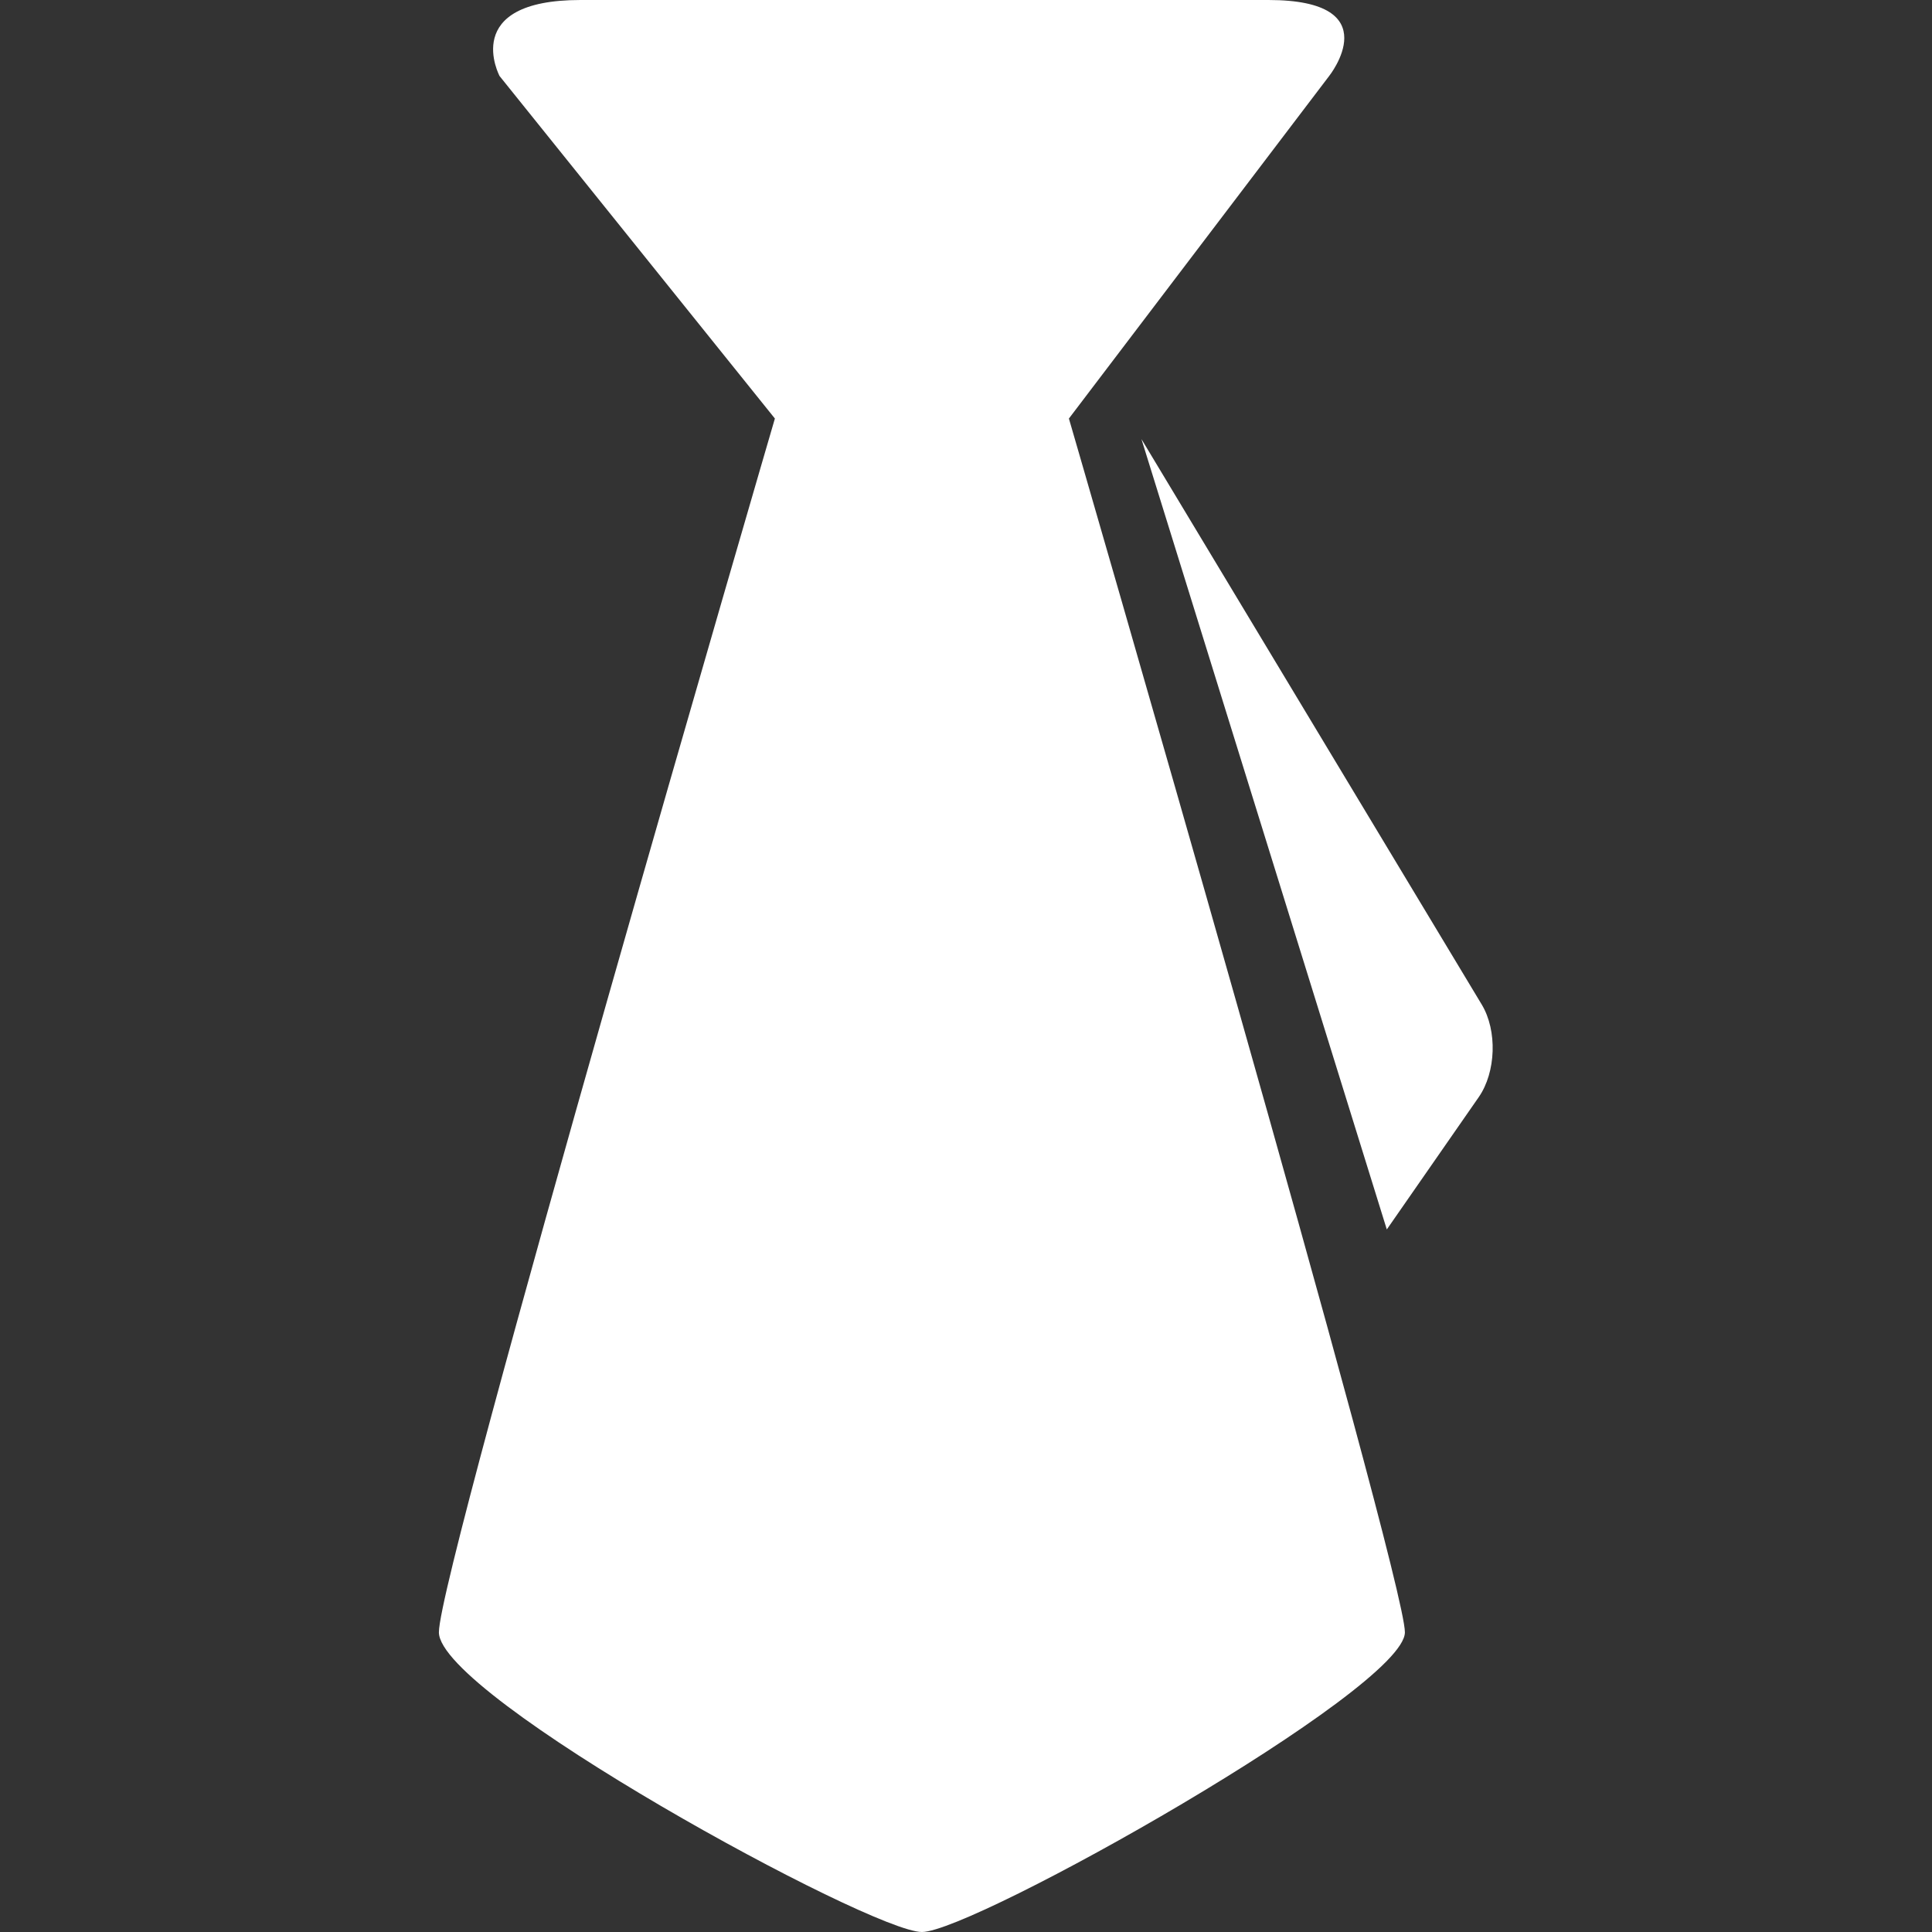 <?xml version="1.0" standalone="no"?><!DOCTYPE svg PUBLIC "-//W3C//DTD SVG 1.1//EN" "http://www.w3.org/Graphics/SVG/1.1/DTD/svg11.dtd"><svg t="1499767622507" class="icon" style="" viewBox="0 0 1024 1024" version="1.1" xmlns="http://www.w3.org/2000/svg" p-id="2981" xmlns:xlink="http://www.w3.org/1999/xlink" width="200" height="200"><rect x="0" y="0" width="1024" height="1024" fill="#333333" stroke="none"/><defs><style type="text/css"></style></defs><path d="M488.625 1024c27.183 0 256-128.605 256-158.86 0-30.255-178.083-643.305-178.083-643.305l137.914-181.527S736.619 0 672.293 0H307.703C243.331 0 264.788 40.308 264.788 40.308l145.92 181.527S232.625 831.302 232.625 865.14C232.625 898.979 461.443 1024 488.625 1024z" fill="#ffffff" p-id="2982" class=""></path><path d="M735.037 651.636l48.733-70.144c9.169-13.219 9.914-35.235 1.583-49.059L604.989 232.727l130.048 418.909z" fill="#ffffff" p-id="2983" class=""></path></svg>